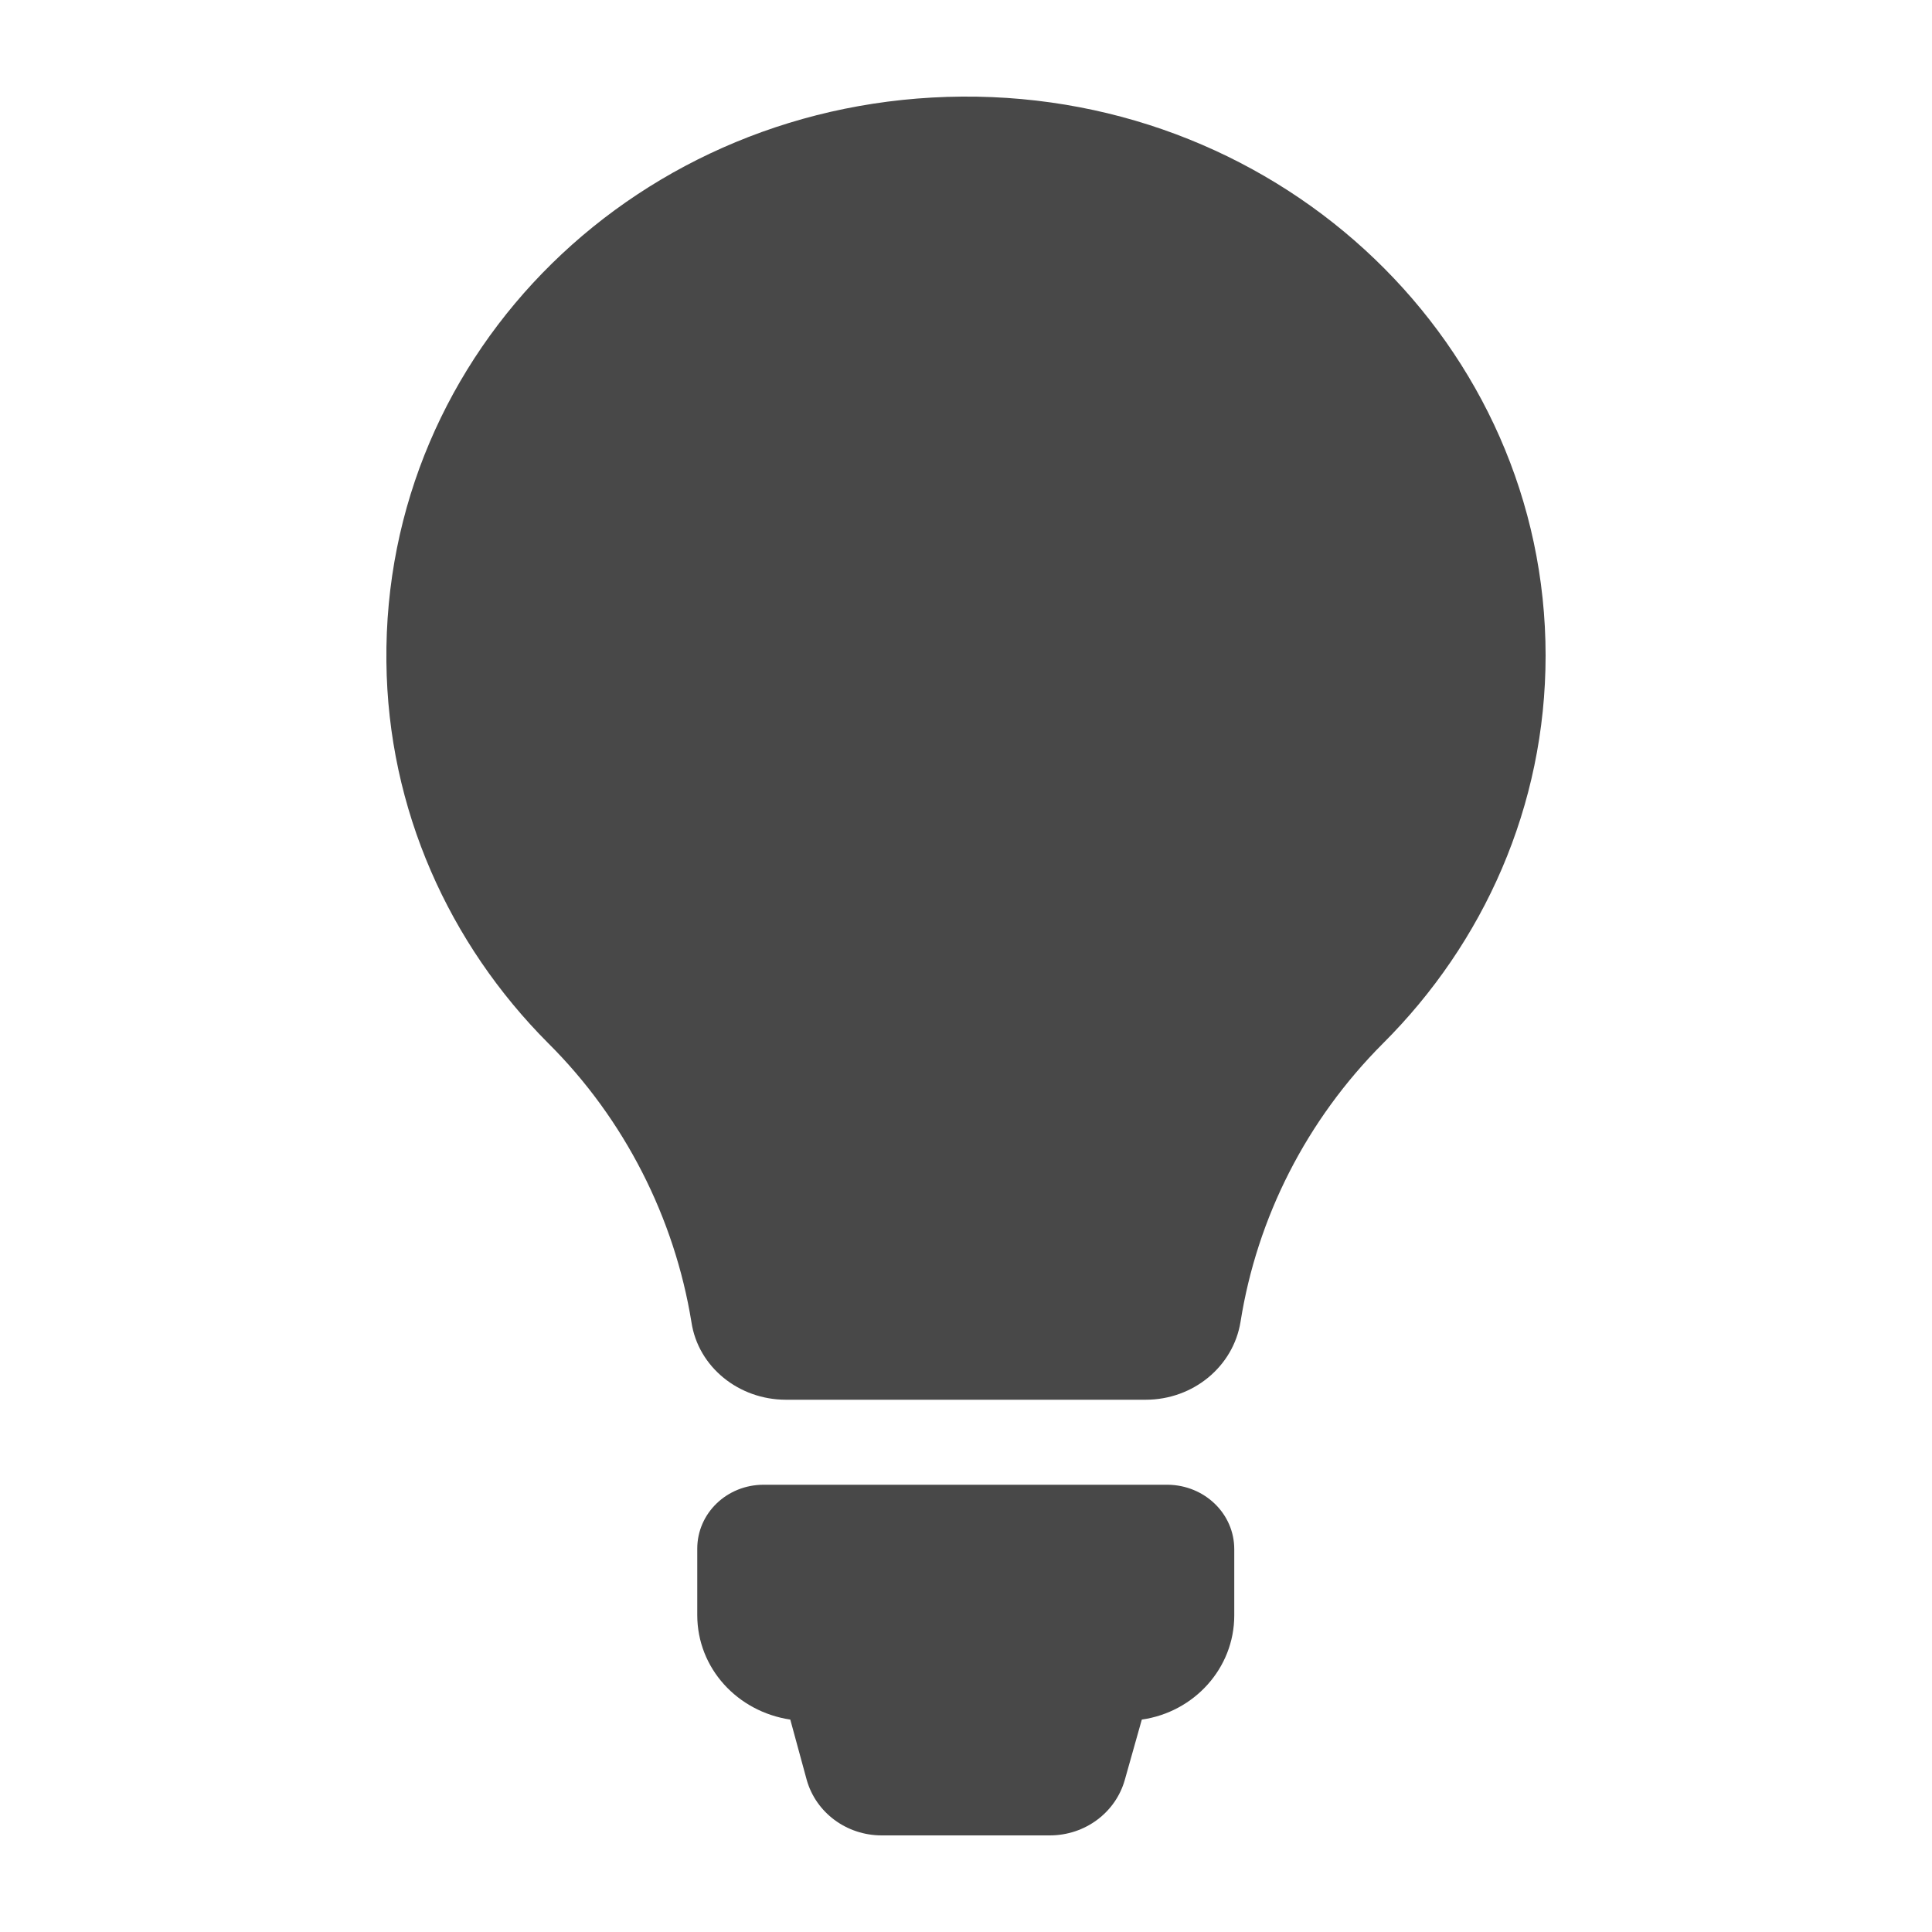 <svg width="20" height="20" viewBox="0 0 20 20" fill="none" xmlns="http://www.w3.org/2000/svg">
<path d="M12.777 16.037V16.723C12.777 17.27 12.361 17.724 11.82 17.801L11.644 18.425C11.549 18.763 11.233 19 10.867 19H9.128C8.762 19 8.446 18.763 8.351 18.425L8.181 17.801C7.634 17.719 7.218 17.27 7.218 16.719V16.032C7.218 15.665 7.524 15.37 7.905 15.37H12.09C12.471 15.375 12.777 15.67 12.777 16.037ZM16 6.786C16 8.347 15.358 9.763 14.316 10.802C13.524 11.595 13.013 12.605 12.842 13.683C12.767 14.147 12.351 14.49 11.86 14.49H8.136C7.649 14.49 7.228 14.152 7.158 13.688C6.983 12.61 6.466 11.585 5.674 10.798C4.652 9.773 4.015 8.381 4 6.849C3.965 3.63 6.622 1.024 9.96 1C13.293 0.976 16 3.576 16 6.786Z" fill="#484848"/>
</svg>
